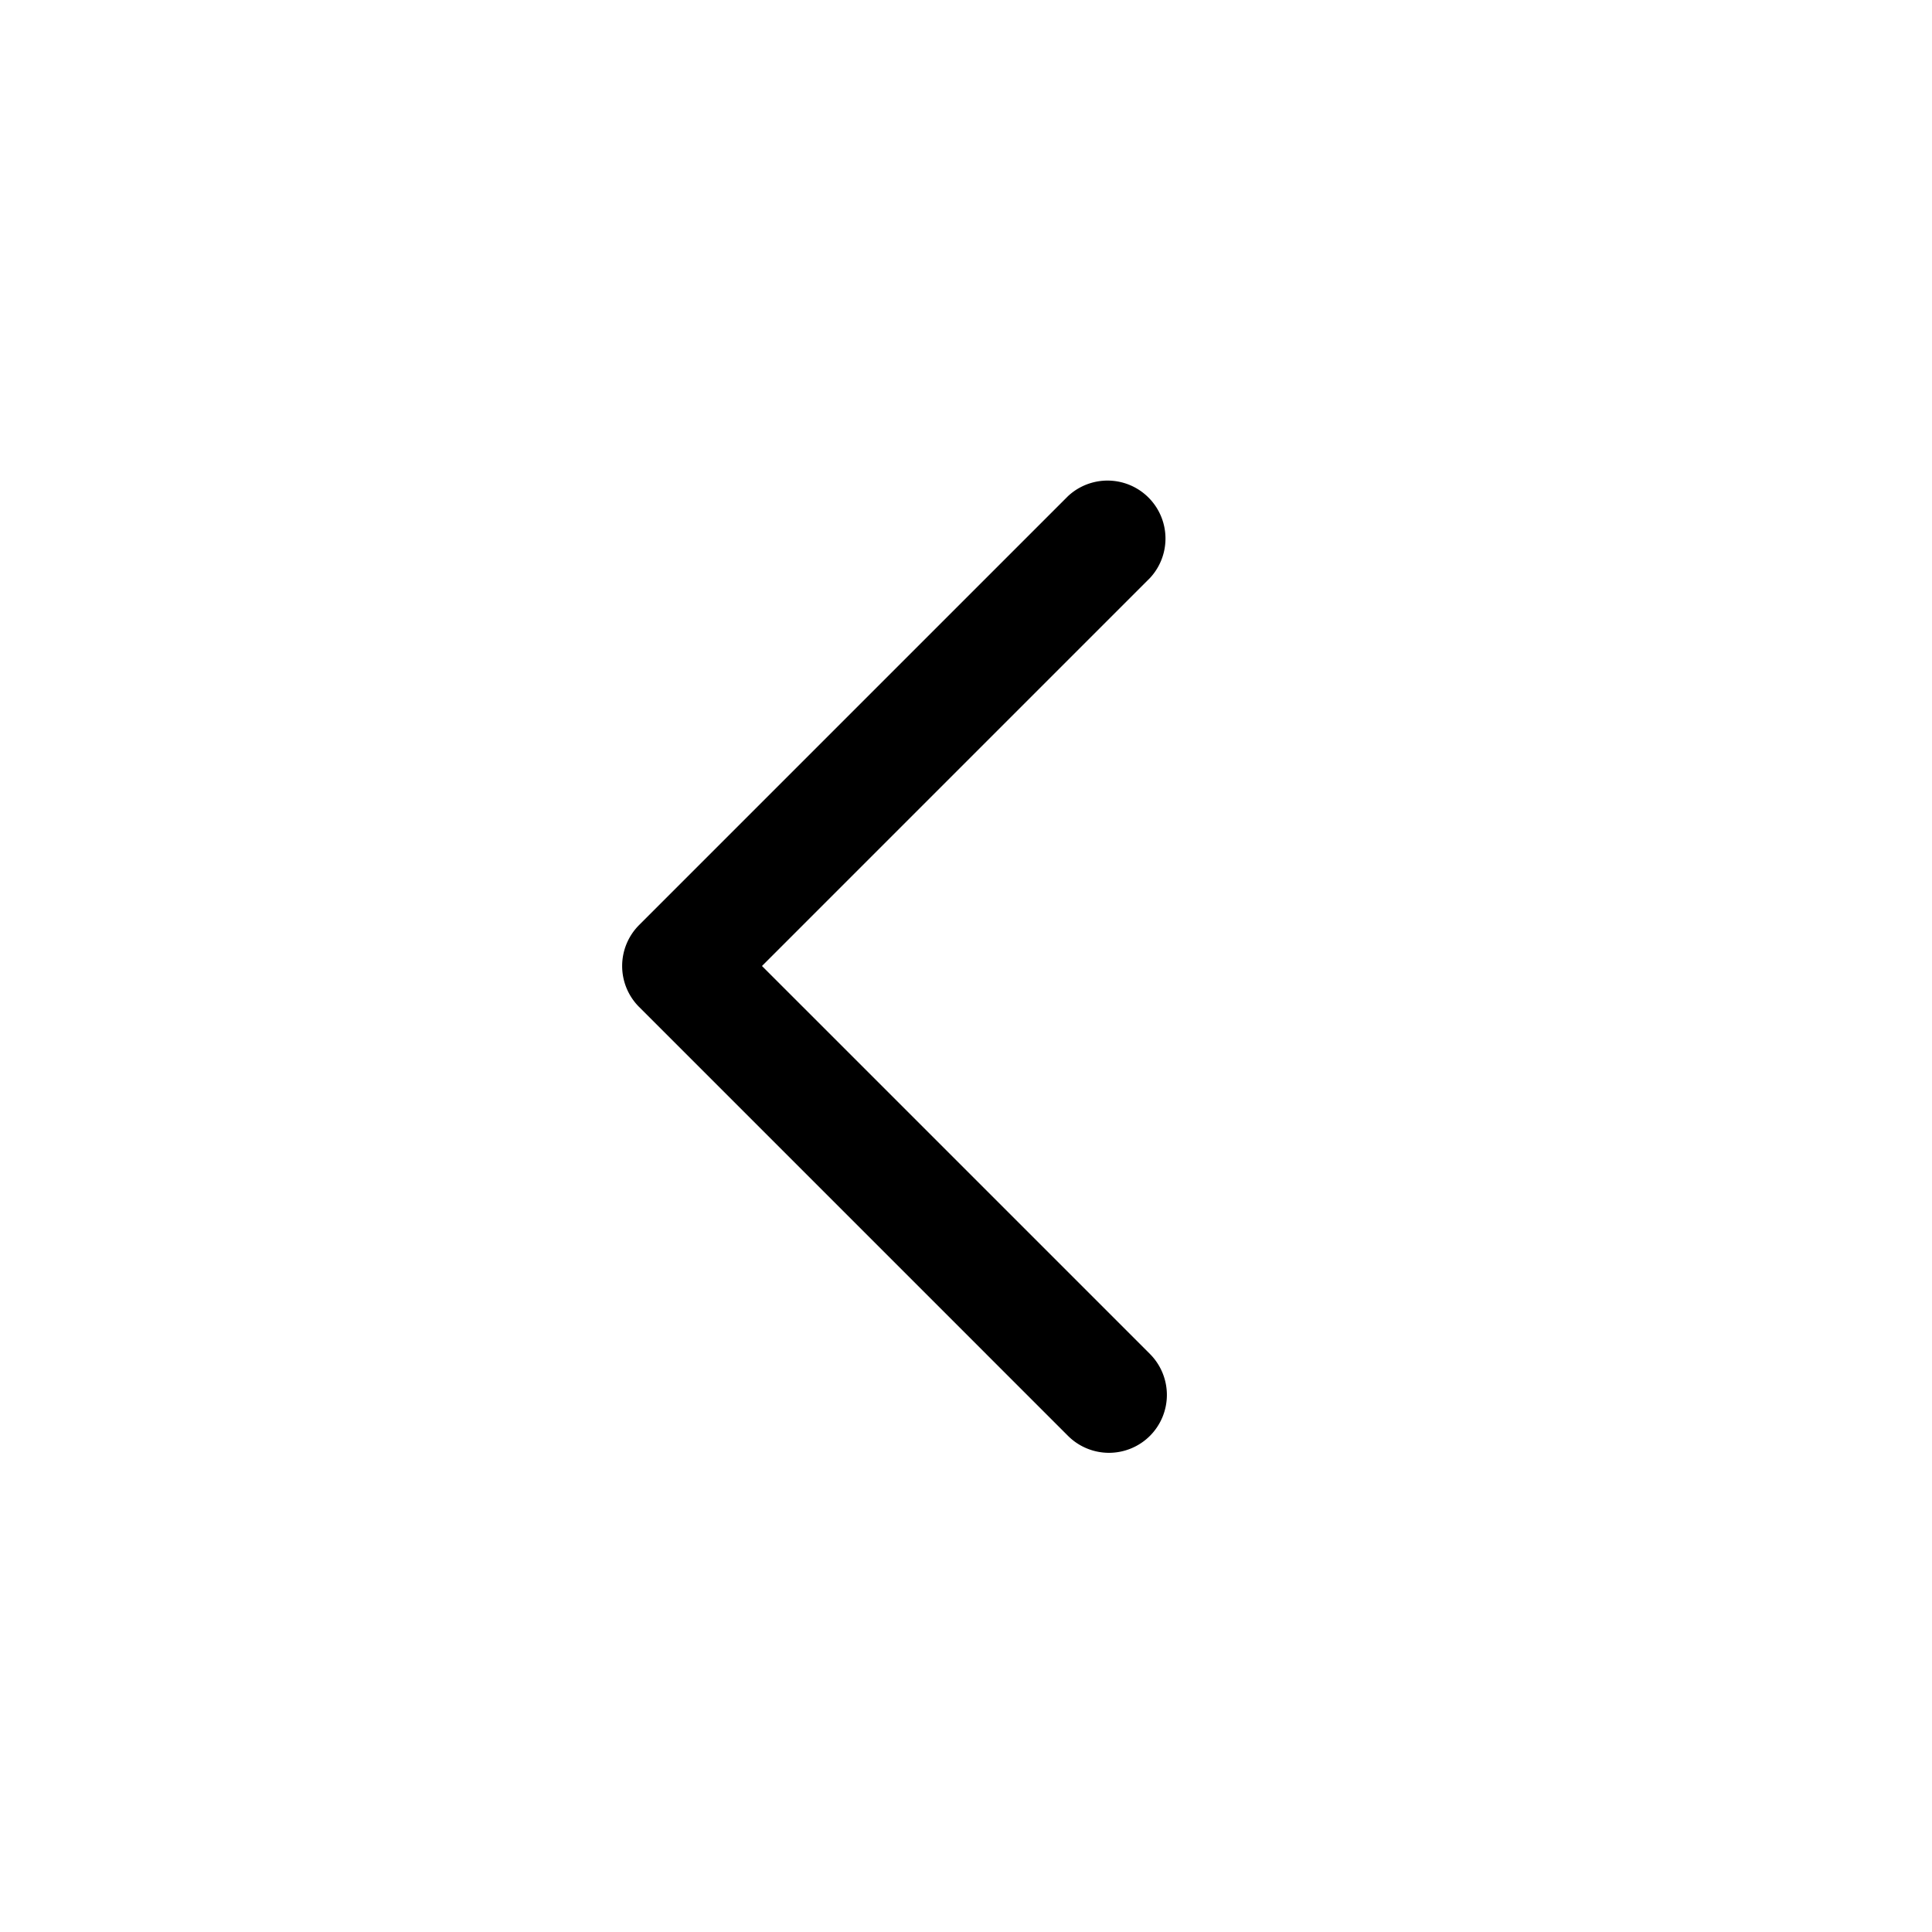 <svg xmlns="http://www.w3.org/2000/svg" width="20" height="20" fill="none" class="persona-icon" viewBox="0 0 20 20"><path fill="currentColor" fill-rule="evenodd" d="M11.904 14.864a.6.6 0 0 1-.848 0l-4.44-4.44a.6.6 0 0 1 0-.848l4.44-4.44a.6.6 0 0 1 .848.848L7.888 10l4.016 4.016a.6.6 0 0 1 0 .848" clip-rule="evenodd"/></svg>